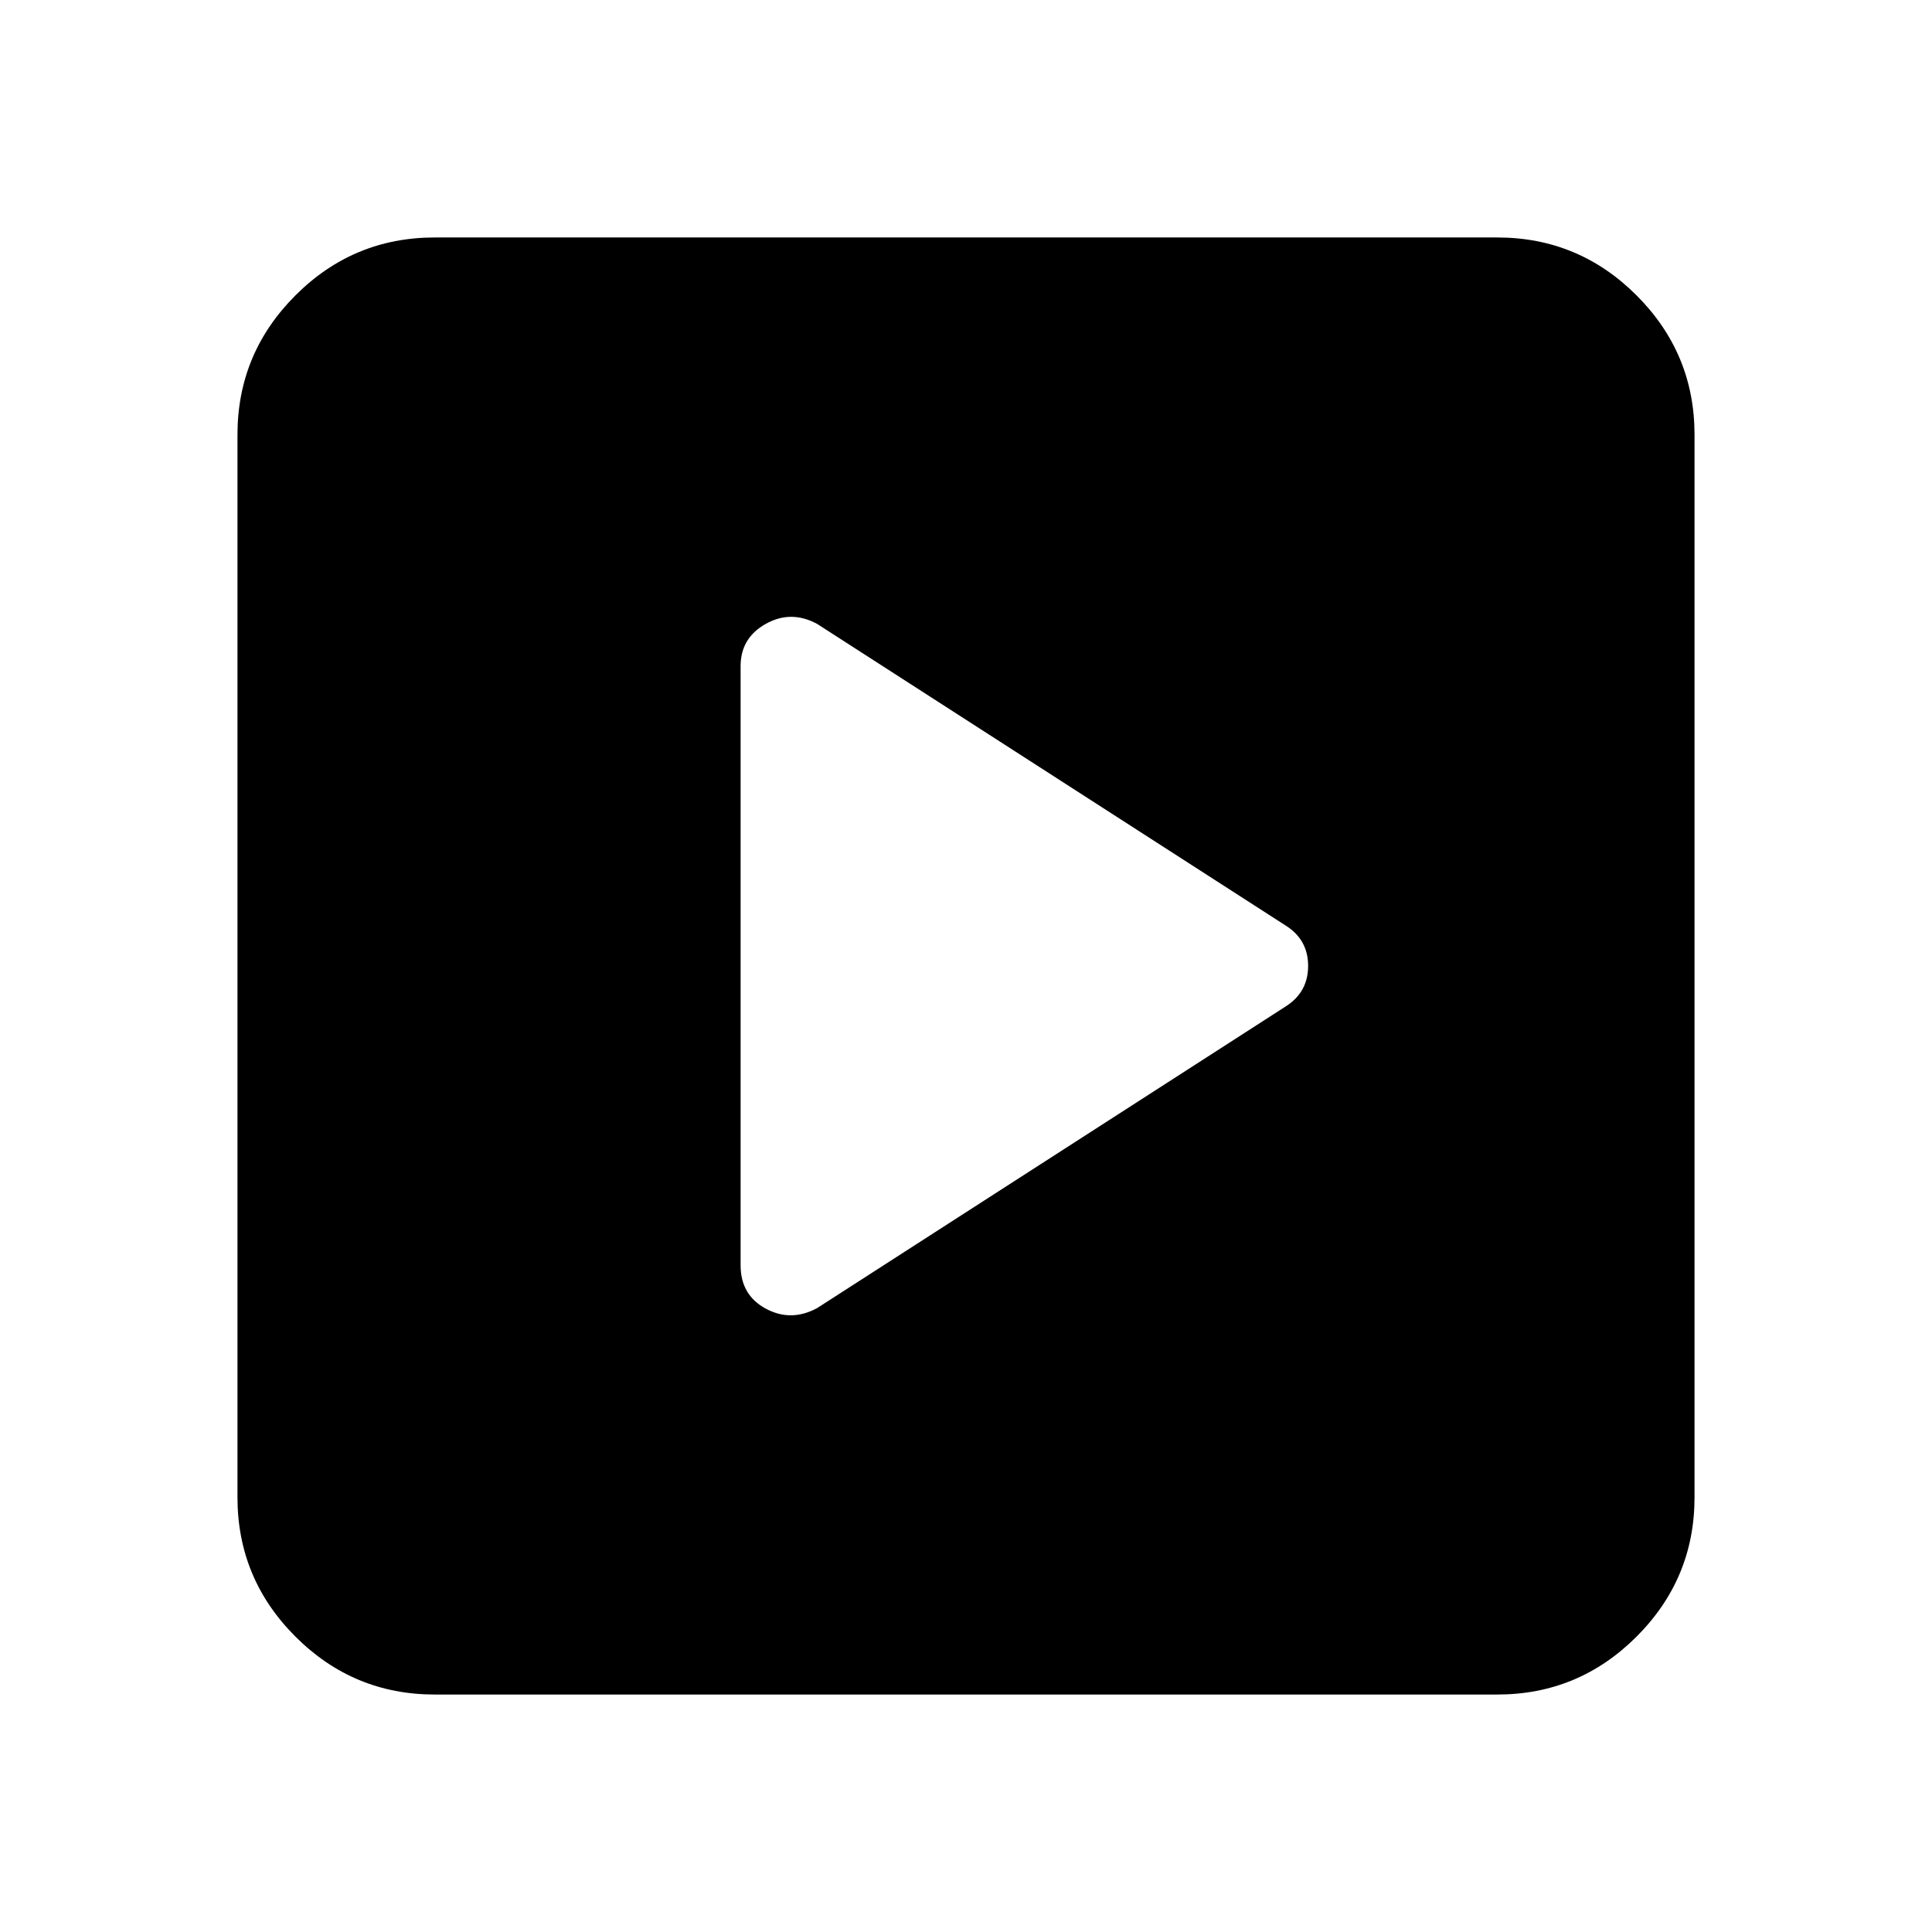 <svg xmlns="http://www.w3.org/2000/svg" height="20" viewBox="0 -960 960 960" width="20"><path d="M639-460q11-7.07 11-20.04Q650-493 639-500L406-650q-13-7-25.5 0T368-629v297.68q0 14.82 12.5 21.57T406-310l233-150ZM216-118q-40.43 0-69.21-28.79Q118-175.57 118-216v-528q0-40.42 28.79-69.21Q175.57-842 216-842h528q40.42 0 69.21 28.79Q842-784.42 842-744v528q0 40.43-28.79 69.21Q784.42-118 744-118H216Z"/></svg>